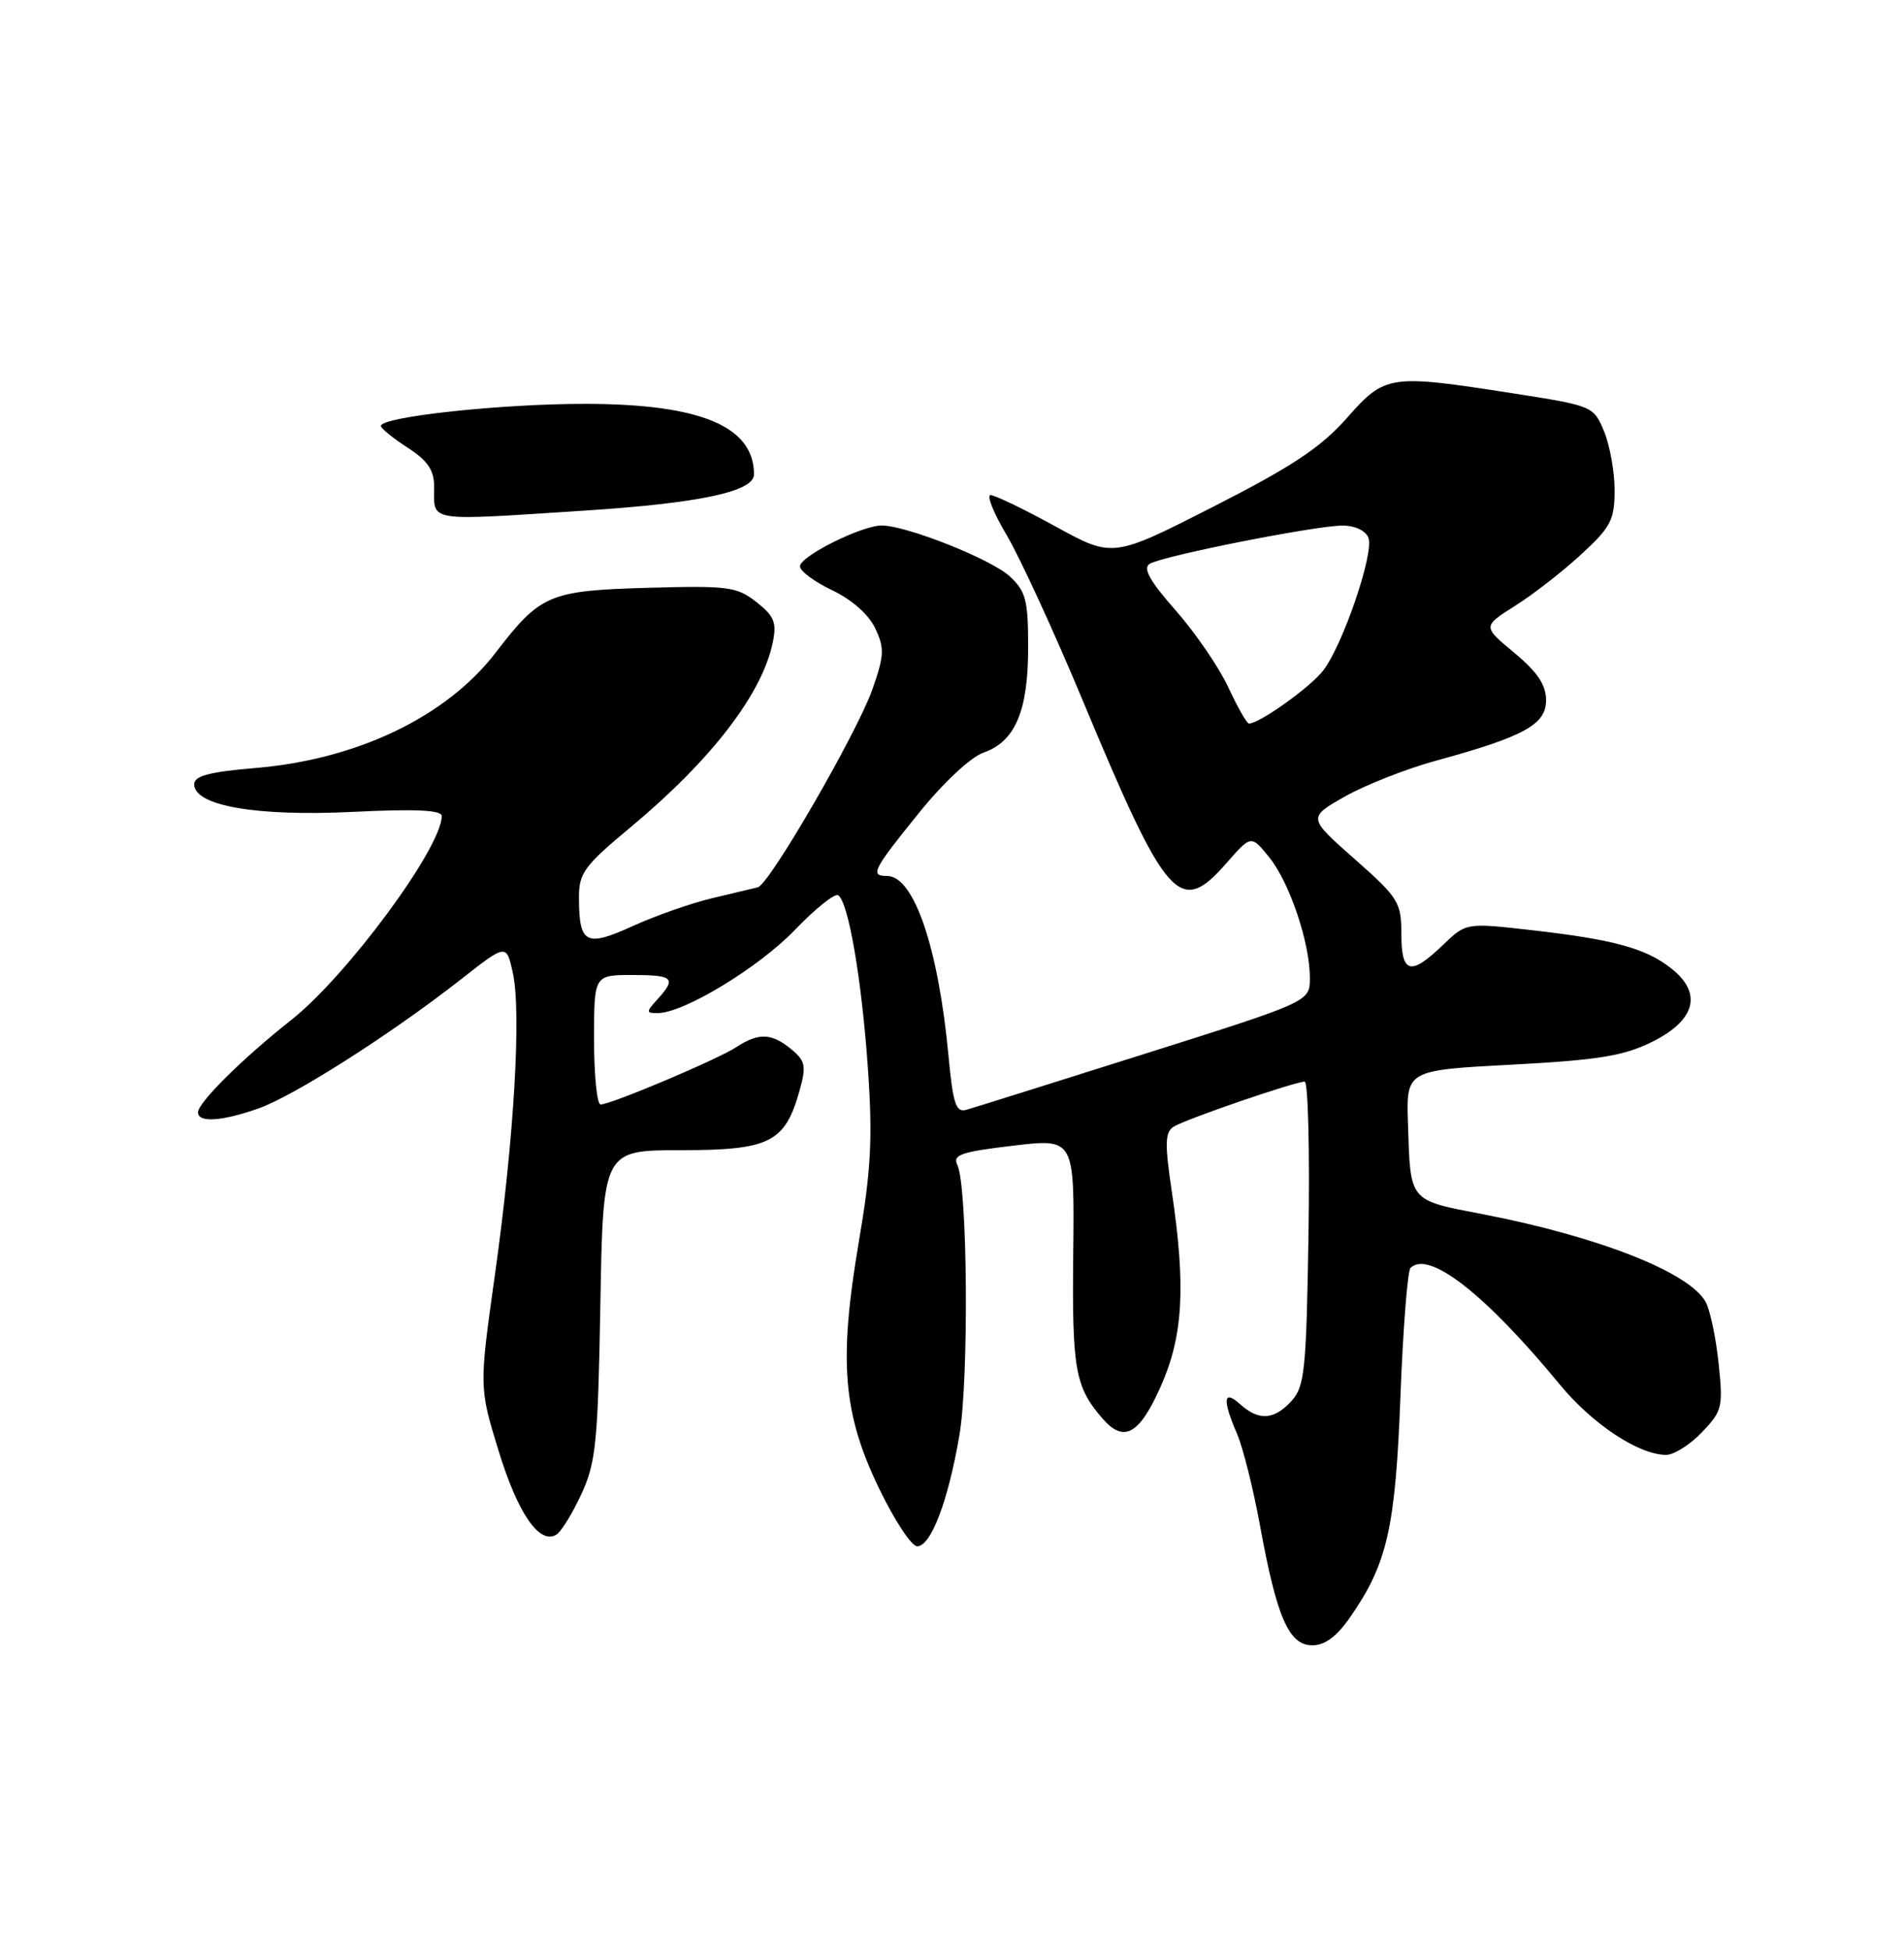 <?xml version="1.0" encoding="UTF-8" standalone="no"?>
<!DOCTYPE svg PUBLIC "-//W3C//DTD SVG 1.1//EN" "http://www.w3.org/Graphics/SVG/1.1/DTD/svg11.dtd" >
<svg xmlns="http://www.w3.org/2000/svg" xmlns:xlink="http://www.w3.org/1999/xlink" version="1.1" viewBox="0 0 250 256">
 <g >
 <path fill="currentColor"
d=" M 177.32 212.25 C 182.16 205.26 183.22 200.59 183.88 183.33 C 184.22 174.44 184.82 166.85 185.20 166.46 C 187.59 164.08 195.03 169.89 204.82 181.78 C 209.09 186.97 215.19 191.00 218.77 191.00 C 219.79 191.00 221.90 189.67 223.46 188.04 C 226.13 185.26 226.26 184.73 225.66 179.00 C 225.31 175.65 224.55 172.03 223.97 170.95 C 221.90 167.07 209.93 162.35 194.78 159.42 C 184.91 157.52 185.20 157.87 184.87 147.50 C 184.64 140.50 184.64 140.50 198.51 139.77 C 209.94 139.16 213.18 138.63 216.94 136.77 C 222.65 133.93 223.57 130.38 219.42 127.12 C 216.07 124.48 211.83 123.33 201.00 122.10 C 192.50 121.14 192.50 121.14 189.45 124.07 C 185.20 128.16 184.00 127.84 184.00 122.60 C 184.00 118.46 183.63 117.86 177.85 112.76 C 171.71 107.34 171.71 107.34 176.60 104.56 C 179.30 103.04 184.65 100.93 188.50 99.88 C 200.15 96.69 203.00 95.12 203.00 91.93 C 203.00 89.91 201.88 88.24 198.83 85.70 C 194.66 82.24 194.66 82.24 198.94 79.53 C 201.30 78.05 205.20 75.01 207.61 72.79 C 211.52 69.19 212.00 68.26 212.00 64.34 C 212.00 61.92 211.37 58.44 210.61 56.61 C 209.24 53.32 209.11 53.27 198.67 51.64 C 182.38 49.10 181.88 49.18 176.83 54.90 C 173.42 58.75 169.69 61.23 159.31 66.52 C 146.11 73.24 146.11 73.24 138.60 69.12 C 134.47 66.85 130.63 65.00 130.07 65.00 C 129.51 65.00 130.46 67.36 132.18 70.25 C 133.89 73.14 138.38 82.88 142.14 91.90 C 153.23 118.48 154.87 120.33 161.04 113.31 C 164.28 109.61 164.28 109.61 166.66 112.56 C 169.34 115.88 172.01 123.82 171.99 128.43 C 171.98 131.50 171.98 131.50 150.24 138.37 C 138.28 142.15 127.77 145.45 126.88 145.70 C 125.52 146.09 125.13 144.92 124.54 138.62 C 123.21 124.39 120.00 115.00 116.48 115.00 C 114.20 115.00 114.59 114.23 120.62 106.77 C 123.86 102.75 127.47 99.38 129.15 98.80 C 133.30 97.35 135.00 93.34 135.00 85.00 C 135.00 78.78 134.70 77.63 132.59 75.67 C 130.14 73.40 118.97 68.97 115.74 68.99 C 113.08 69.01 104.99 73.06 105.04 74.36 C 105.06 74.99 106.97 76.40 109.29 77.50 C 111.83 78.71 114.06 80.67 114.91 82.47 C 116.15 85.08 116.11 86.03 114.56 90.47 C 112.55 96.19 101.02 116.13 99.50 116.49 C 98.95 116.62 96.25 117.26 93.50 117.92 C 90.75 118.57 86.06 120.22 83.07 121.58 C 76.92 124.38 76.04 123.92 76.02 117.88 C 76.00 114.62 76.68 113.69 82.86 108.55 C 93.39 99.77 100.06 91.11 101.46 84.37 C 102.01 81.72 101.67 80.89 99.32 79.04 C 96.75 77.02 95.63 76.87 85.02 77.17 C 72.11 77.54 70.95 78.03 65.09 85.67 C 58.63 94.09 46.90 99.72 33.50 100.83 C 27.47 101.34 25.50 101.86 25.50 102.96 C 25.50 105.78 33.62 107.20 46.25 106.59 C 54.59 106.18 58.00 106.34 58.00 107.14 C 58.00 111.27 45.58 128.10 38.26 133.89 C 31.85 138.95 26.00 144.75 26.00 146.03 C 26.00 147.42 29.11 147.22 33.94 145.52 C 38.62 143.87 51.39 135.73 60.50 128.59 C 66.49 123.89 66.49 123.89 67.33 127.69 C 68.48 132.87 67.50 149.45 64.99 167.31 C 62.91 182.12 62.91 182.12 65.44 190.38 C 67.96 198.65 70.83 202.84 73.05 201.47 C 73.70 201.07 75.18 198.66 76.35 196.12 C 78.25 192.00 78.51 189.33 78.83 171.25 C 79.18 151.00 79.18 151.00 89.40 151.00 C 101.04 151.00 103.06 149.99 104.96 143.26 C 105.89 139.93 105.77 139.30 103.90 137.75 C 101.32 135.62 99.62 135.55 96.70 137.46 C 94.24 139.08 80.22 145.00 78.86 145.00 C 78.39 145.00 78.00 141.18 78.00 136.50 C 78.00 128.00 78.00 128.00 83.00 128.00 C 88.43 128.00 88.85 128.40 86.35 131.17 C 84.80 132.87 84.81 133.00 86.37 133.00 C 89.77 133.00 99.63 127.02 104.36 122.09 C 107.04 119.30 109.60 117.25 110.05 117.53 C 111.40 118.37 113.16 128.65 113.97 140.42 C 114.59 149.43 114.37 153.65 112.77 163.00 C 110.11 178.66 110.66 185.50 115.39 195.34 C 117.42 199.55 119.68 203.00 120.43 203.00 C 122.23 203.00 124.48 197.11 125.96 188.50 C 127.24 181.13 127.05 155.67 125.70 152.93 C 125.05 151.61 126.19 151.22 133.01 150.41 C 141.08 149.45 141.08 149.45 140.92 164.56 C 140.75 179.81 141.16 182.10 144.78 186.25 C 147.56 189.44 149.57 188.35 152.36 182.12 C 155.35 175.46 155.73 169.00 153.86 156.43 C 152.92 150.09 152.96 148.64 154.11 147.91 C 155.64 146.94 170.03 142.00 171.31 142.00 C 171.75 142.00 171.98 150.95 171.81 161.90 C 171.53 179.81 171.31 182.01 169.60 183.90 C 167.30 186.43 165.28 186.56 162.83 184.35 C 160.63 182.35 160.48 183.73 162.42 188.22 C 163.20 190.02 164.57 195.49 165.46 200.37 C 167.65 212.37 169.24 216.00 172.31 216.00 C 173.98 216.00 175.54 214.83 177.32 212.25 Z  M 76.67 67.04 C 91.86 66.06 99.00 64.54 99.00 62.28 C 99.00 55.99 92.02 53.05 77.00 53.02 C 65.99 52.99 49.99 54.71 50.01 55.92 C 50.02 56.24 51.59 57.52 53.51 58.76 C 56.14 60.46 57.00 61.72 57.00 63.84 C 57.00 68.60 55.75 68.39 76.67 67.04 Z  M 161.29 90.25 C 160.08 87.64 156.97 83.10 154.39 80.16 C 150.95 76.26 150.03 74.60 150.96 74.02 C 152.65 72.98 172.72 69.00 176.28 69.00 C 177.91 69.00 179.32 69.66 179.68 70.61 C 180.44 72.59 176.35 84.60 173.76 88.00 C 172.09 90.19 165.40 94.98 163.99 94.99 C 163.72 95.00 162.50 92.86 161.29 90.25 Z "/>
</g>
</svg>